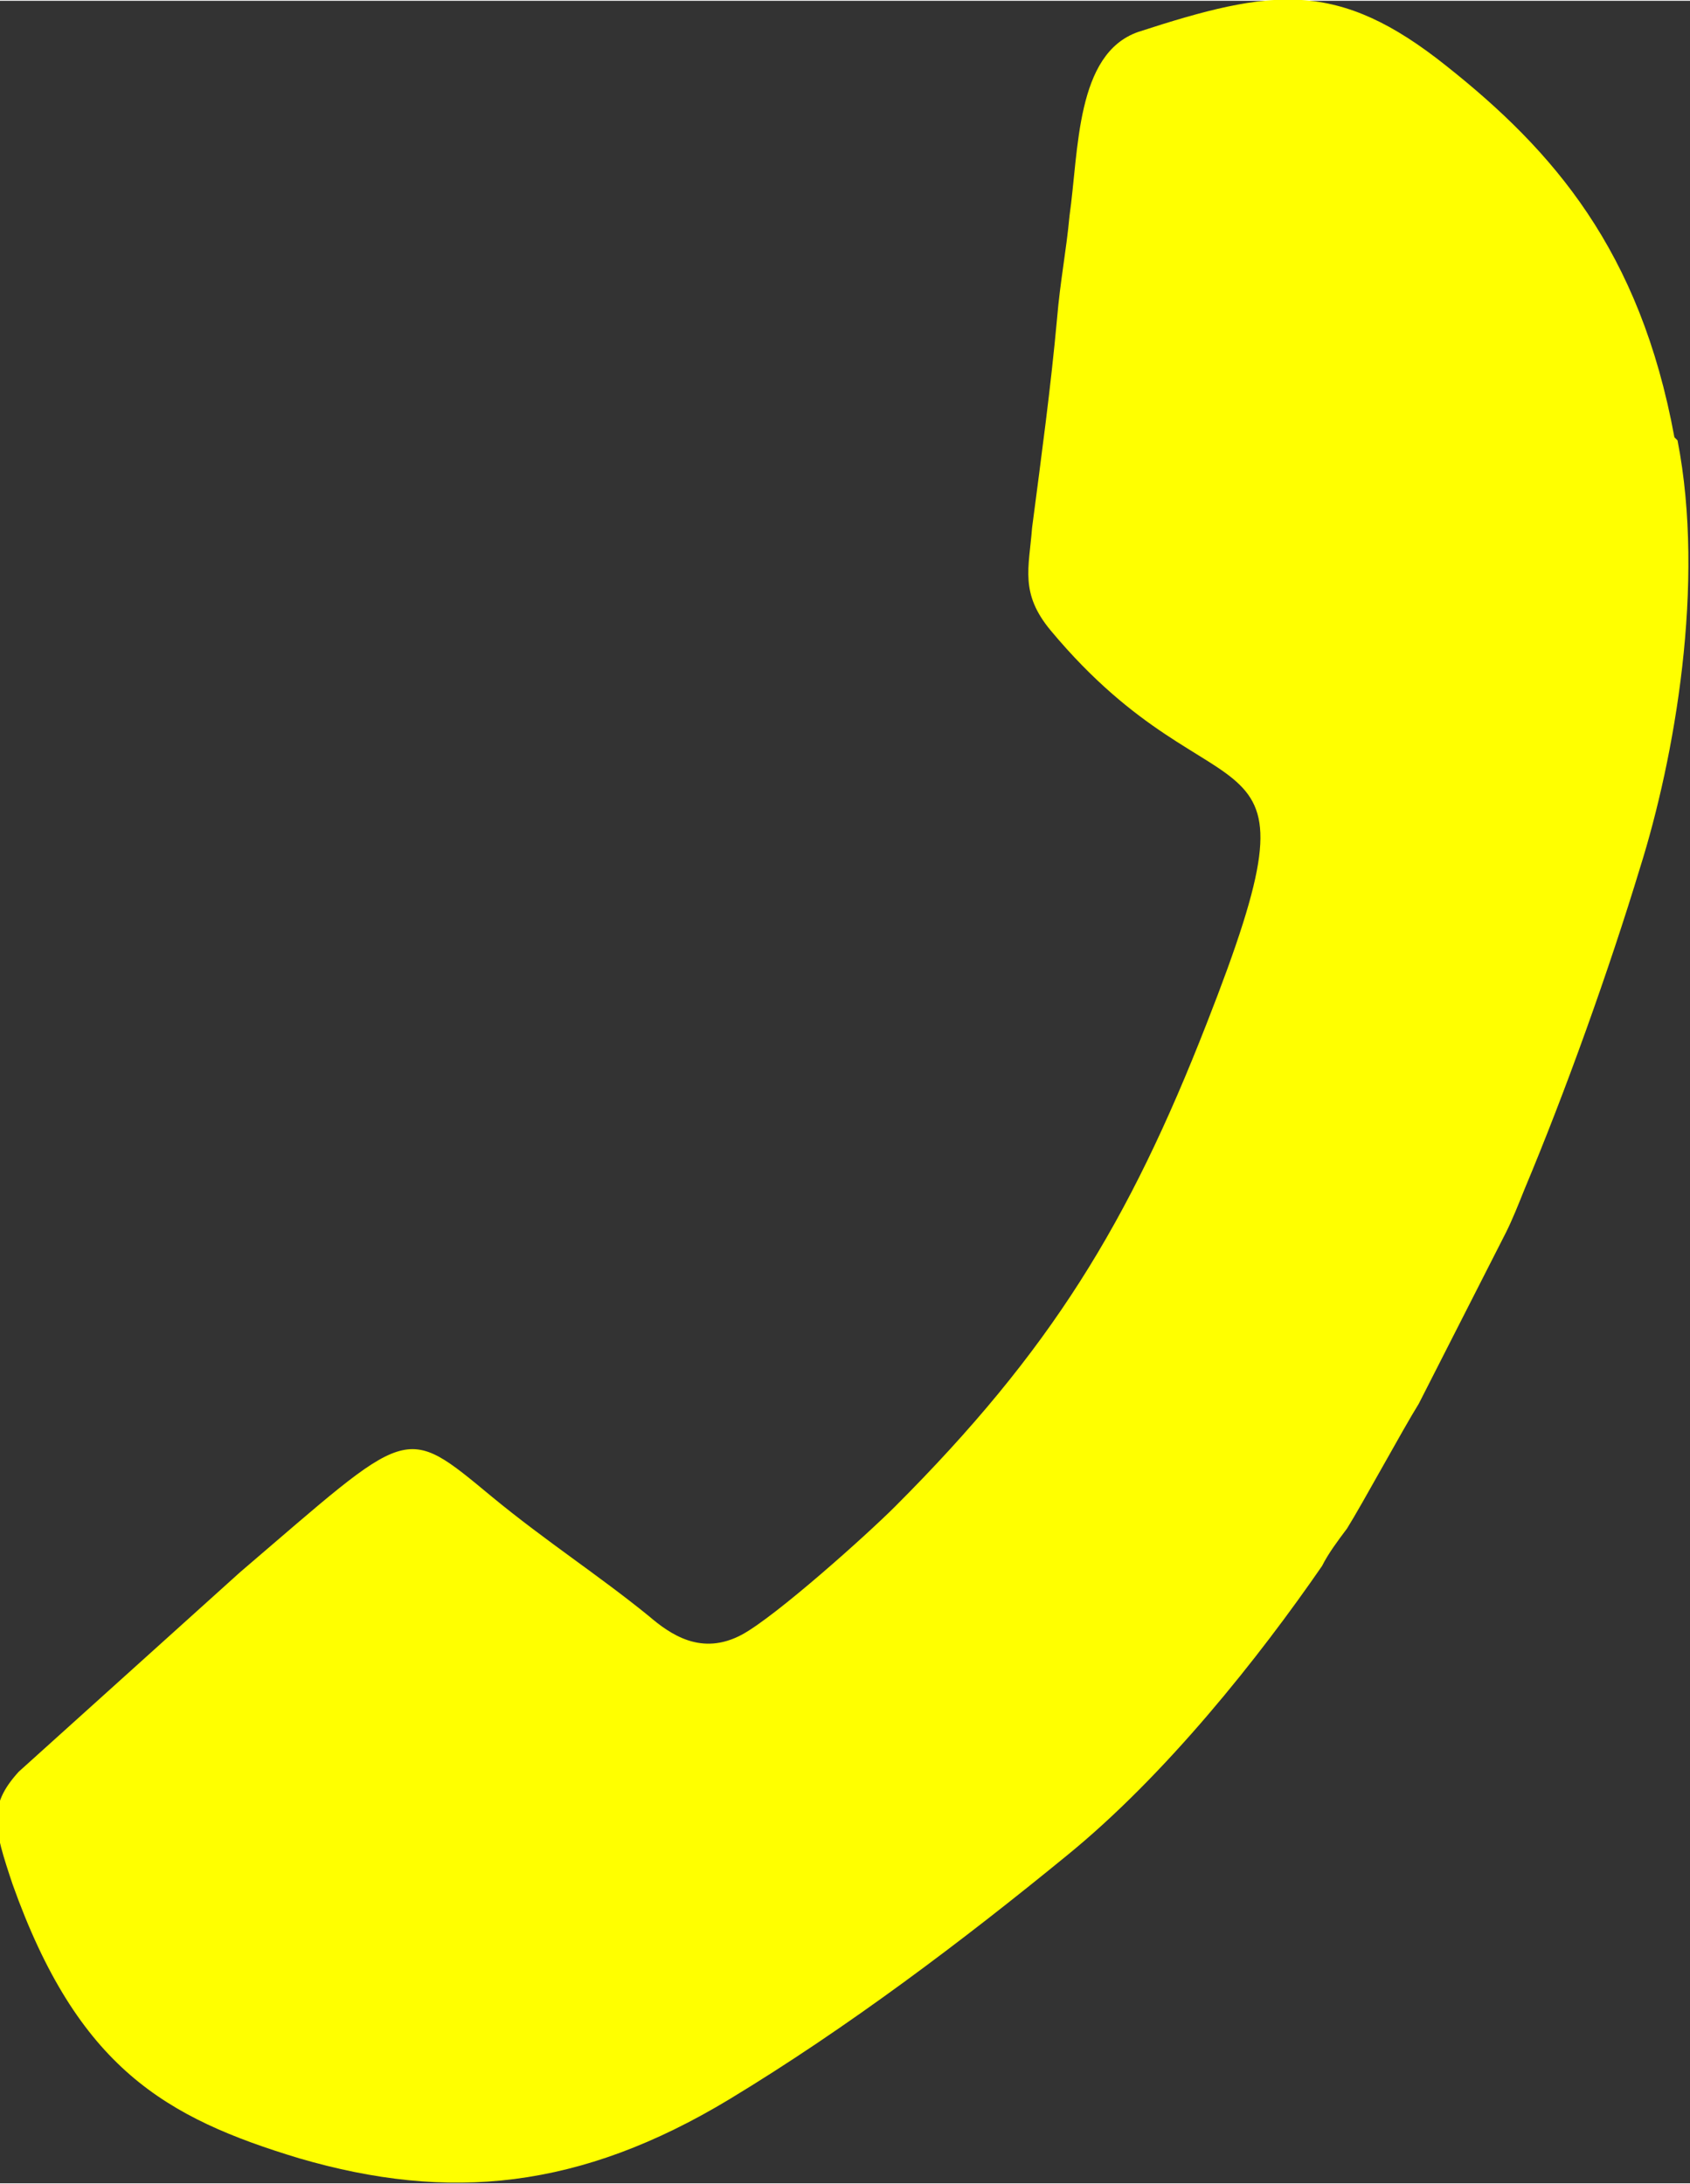 <?xml version="1.0" encoding="UTF-8"?>
<!DOCTYPE svg PUBLIC "-//W3C//DTD SVG 1.1//EN" "http://www.w3.org/Graphics/SVG/1.1/DTD/svg11.dtd">
<!-- Creator: CorelDRAW 2018 (64 Bit) -->
<svg xmlns="http://www.w3.org/2000/svg" xml:space="preserve" width="3.498mm" height="4.521mm" version="1.1" style="shape-rendering:geometricPrecision; text-rendering:geometricPrecision; image-rendering:optimizeQuality; fill-rule:evenodd; clip-rule:evenodd"
viewBox="0 0 5.42 7"
 xmlns:xlink="http://www.w3.org/1999/xlink">
 <rect x="0" y="0" width="5.42" height="7" fill="#333333" stroke="none"/>
 <defs>
  <style type="text/css">
   <![CDATA[
    .fil0 {fill:yellow}
   ]]>
  </style>
 </defs>
 <g id="Capa_x0020_1">
  <path class="fil0" d="M5.38 1.41c0.09,0.46 -0.01,1.02 -0.12,1.37 -0.1,0.33 -0.24,0.72 -0.37,1.03 -0.02,0.05 -0.04,0.1 -0.06,0.14l-0.28 0.55c-0.05,0.08 -0.18,0.32 -0.23,0.4 -0.03,0.04 -0.06,0.08 -0.08,0.12 -0.2,0.29 -0.5,0.67 -0.82,0.93 -0.33,0.27 -0.7,0.55 -1.08,0.78 -0.48,0.29 -0.9,0.33 -1.38,0.19 -0.43,-0.13 -0.71,-0.29 -0.92,-0.88 -0.06,-0.18 -0.08,-0.25 0.02,-0.36l0.71 -0.64c0.55,-0.47 0.52,-0.48 0.81,-0.24 0.17,0.14 0.34,0.25 0.5,0.38 0.07,0.06 0.17,0.13 0.3,0.06 0.11,-0.06 0.4,-0.32 0.49,-0.41 0.5,-0.5 0.75,-0.91 1,-1.55 0.4,-1.02 0.05,-0.6 -0.5,-1.26 -0.1,-0.12 -0.07,-0.2 -0.06,-0.33 0.03,-0.23 0.06,-0.45 0.08,-0.67 0.01,-0.12 0.03,-0.22 0.04,-0.33 0.03,-0.21 0.02,-0.52 0.22,-0.59 0.43,-0.14 0.64,-0.17 0.99,0.11 0.34,0.27 0.62,0.59 0.73,1.19z"/>
 </g>
</svg>
